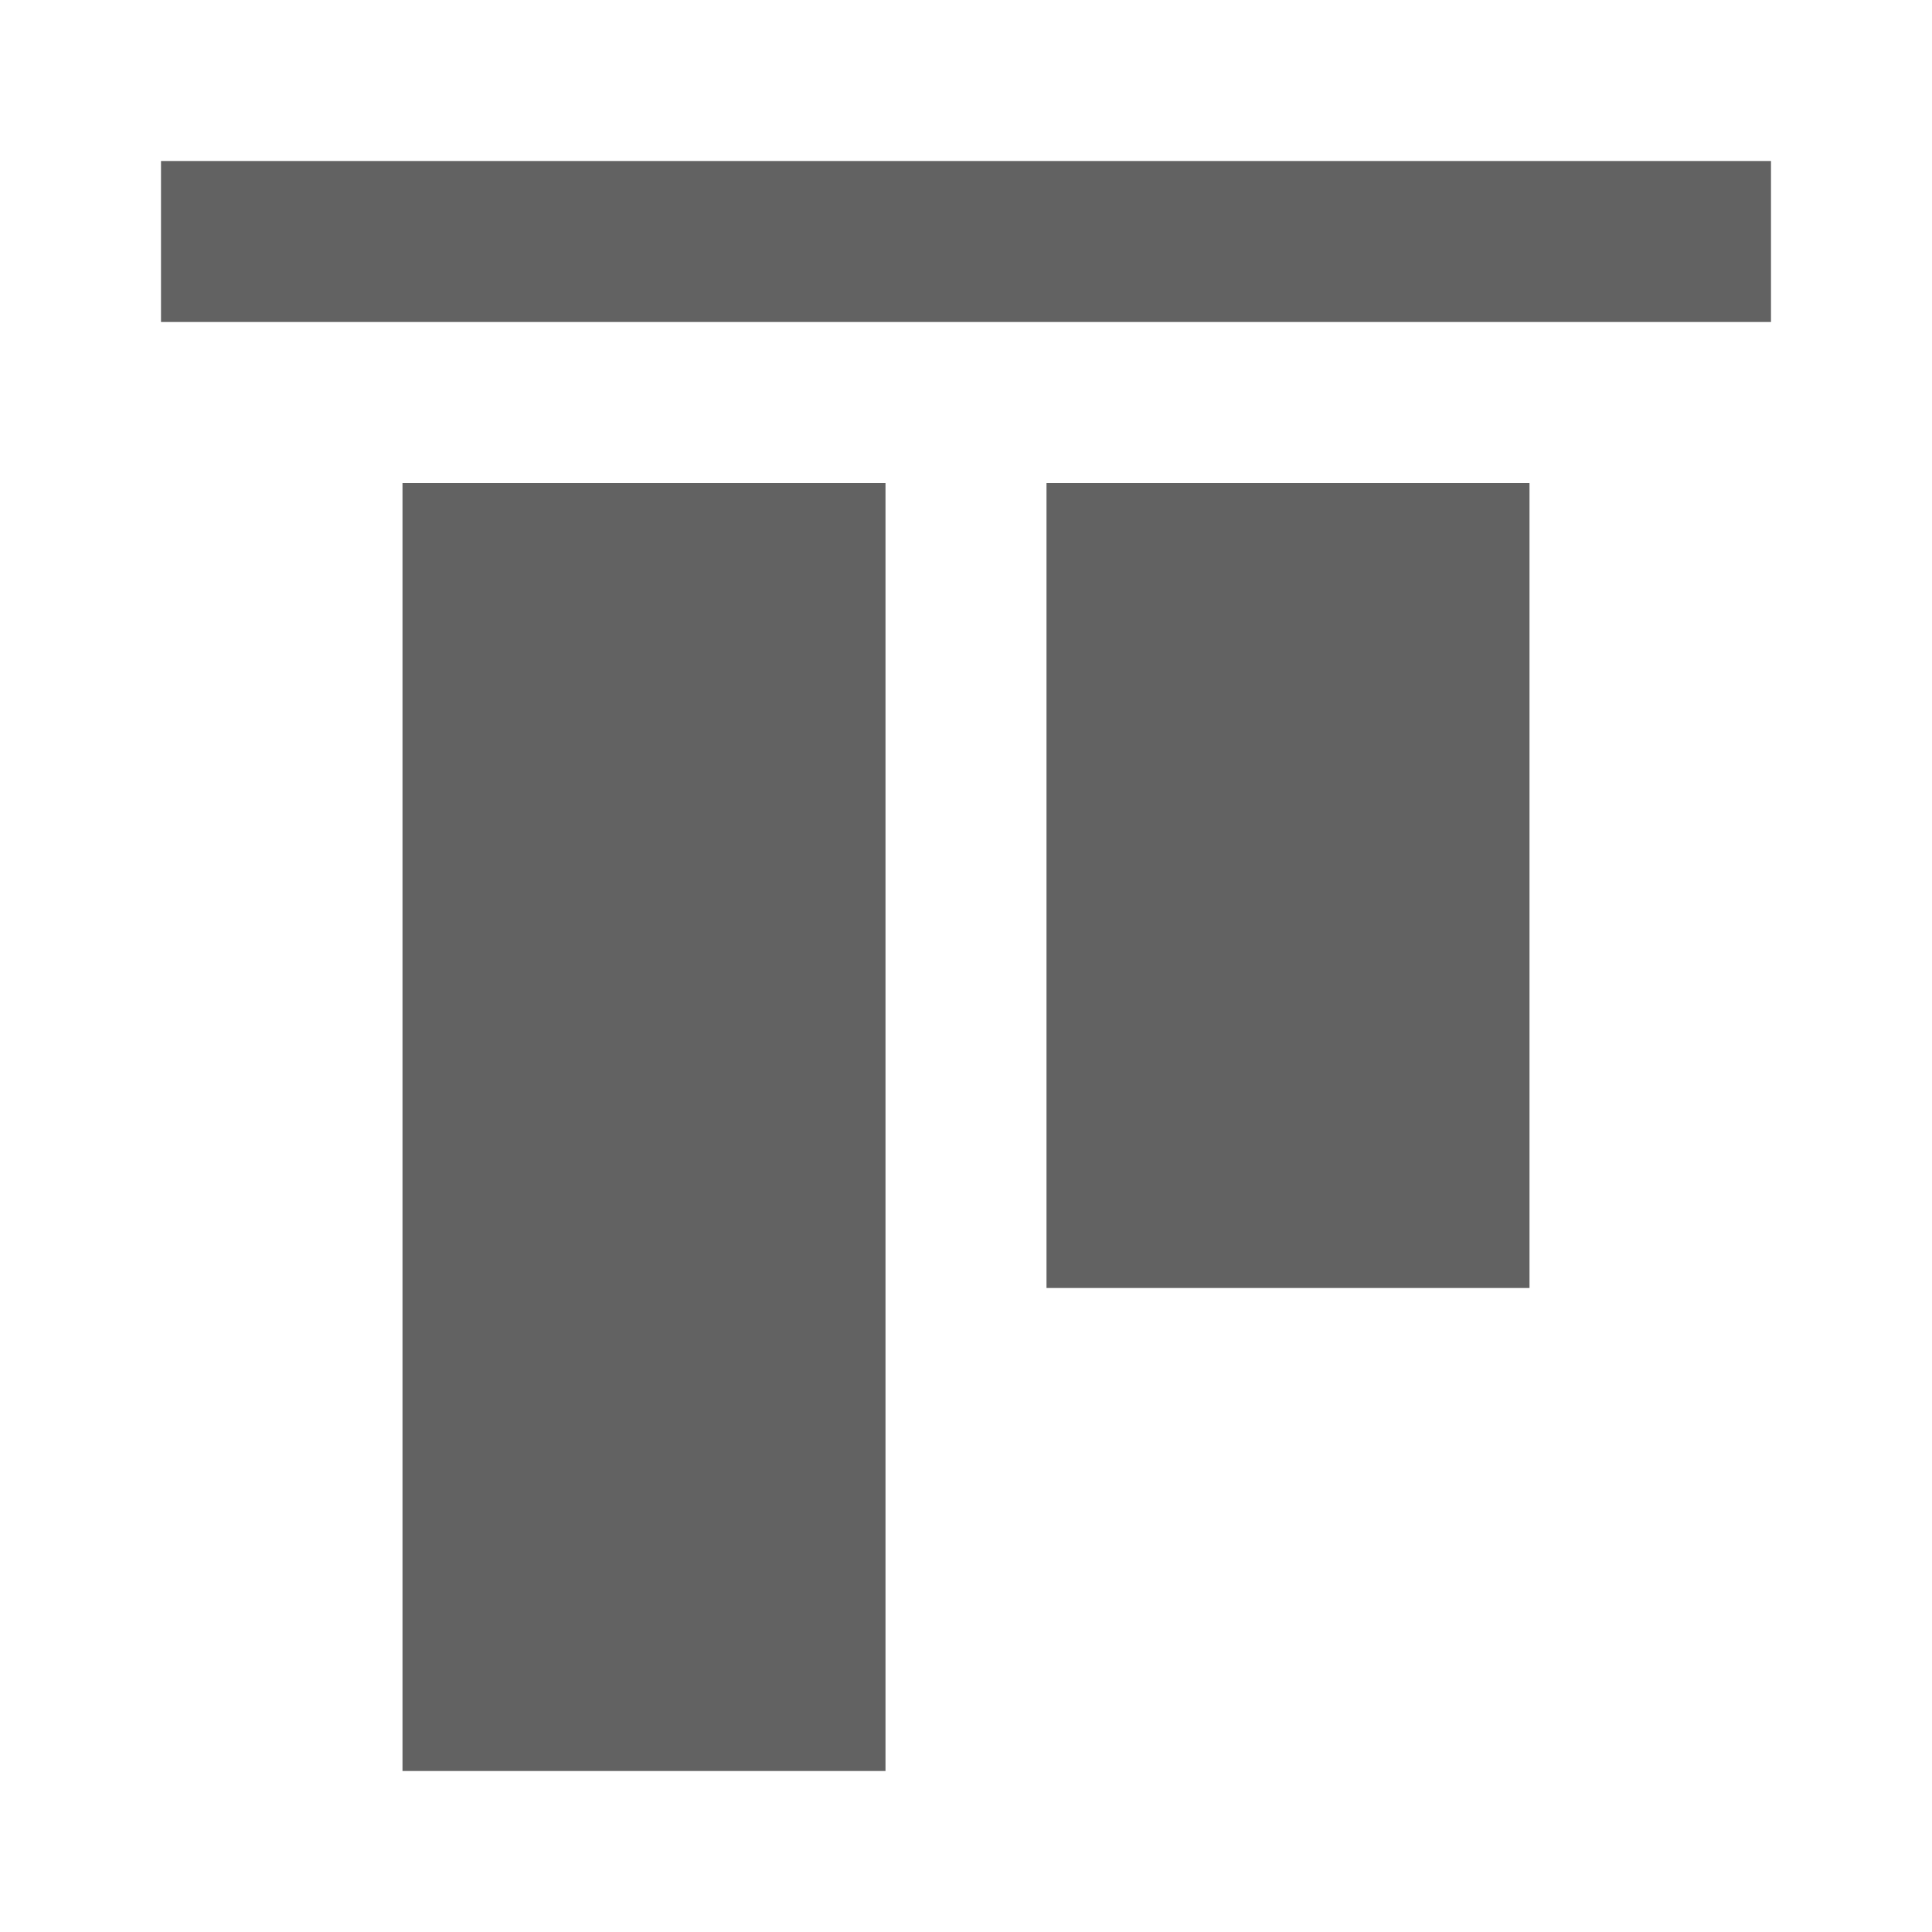 <svg xmlns="http://www.w3.org/2000/svg" xmlns:xlink="http://www.w3.org/1999/xlink" width="24" height="24" preserveAspectRatio="xMidYMid meet" viewBox="0 0 24 24" style="-ms-transform: rotate(360deg); -webkit-transform: rotate(360deg); transform: rotate(360deg);"><path d="M11 22H5V6h6v16m8-16h-6v10h6V6m3-4H2v2h20V2z" fill="#626262"/><rect x="0" y="0" width="24" height="24" fill="rgba(0, 0, 0, 0)" /></svg>